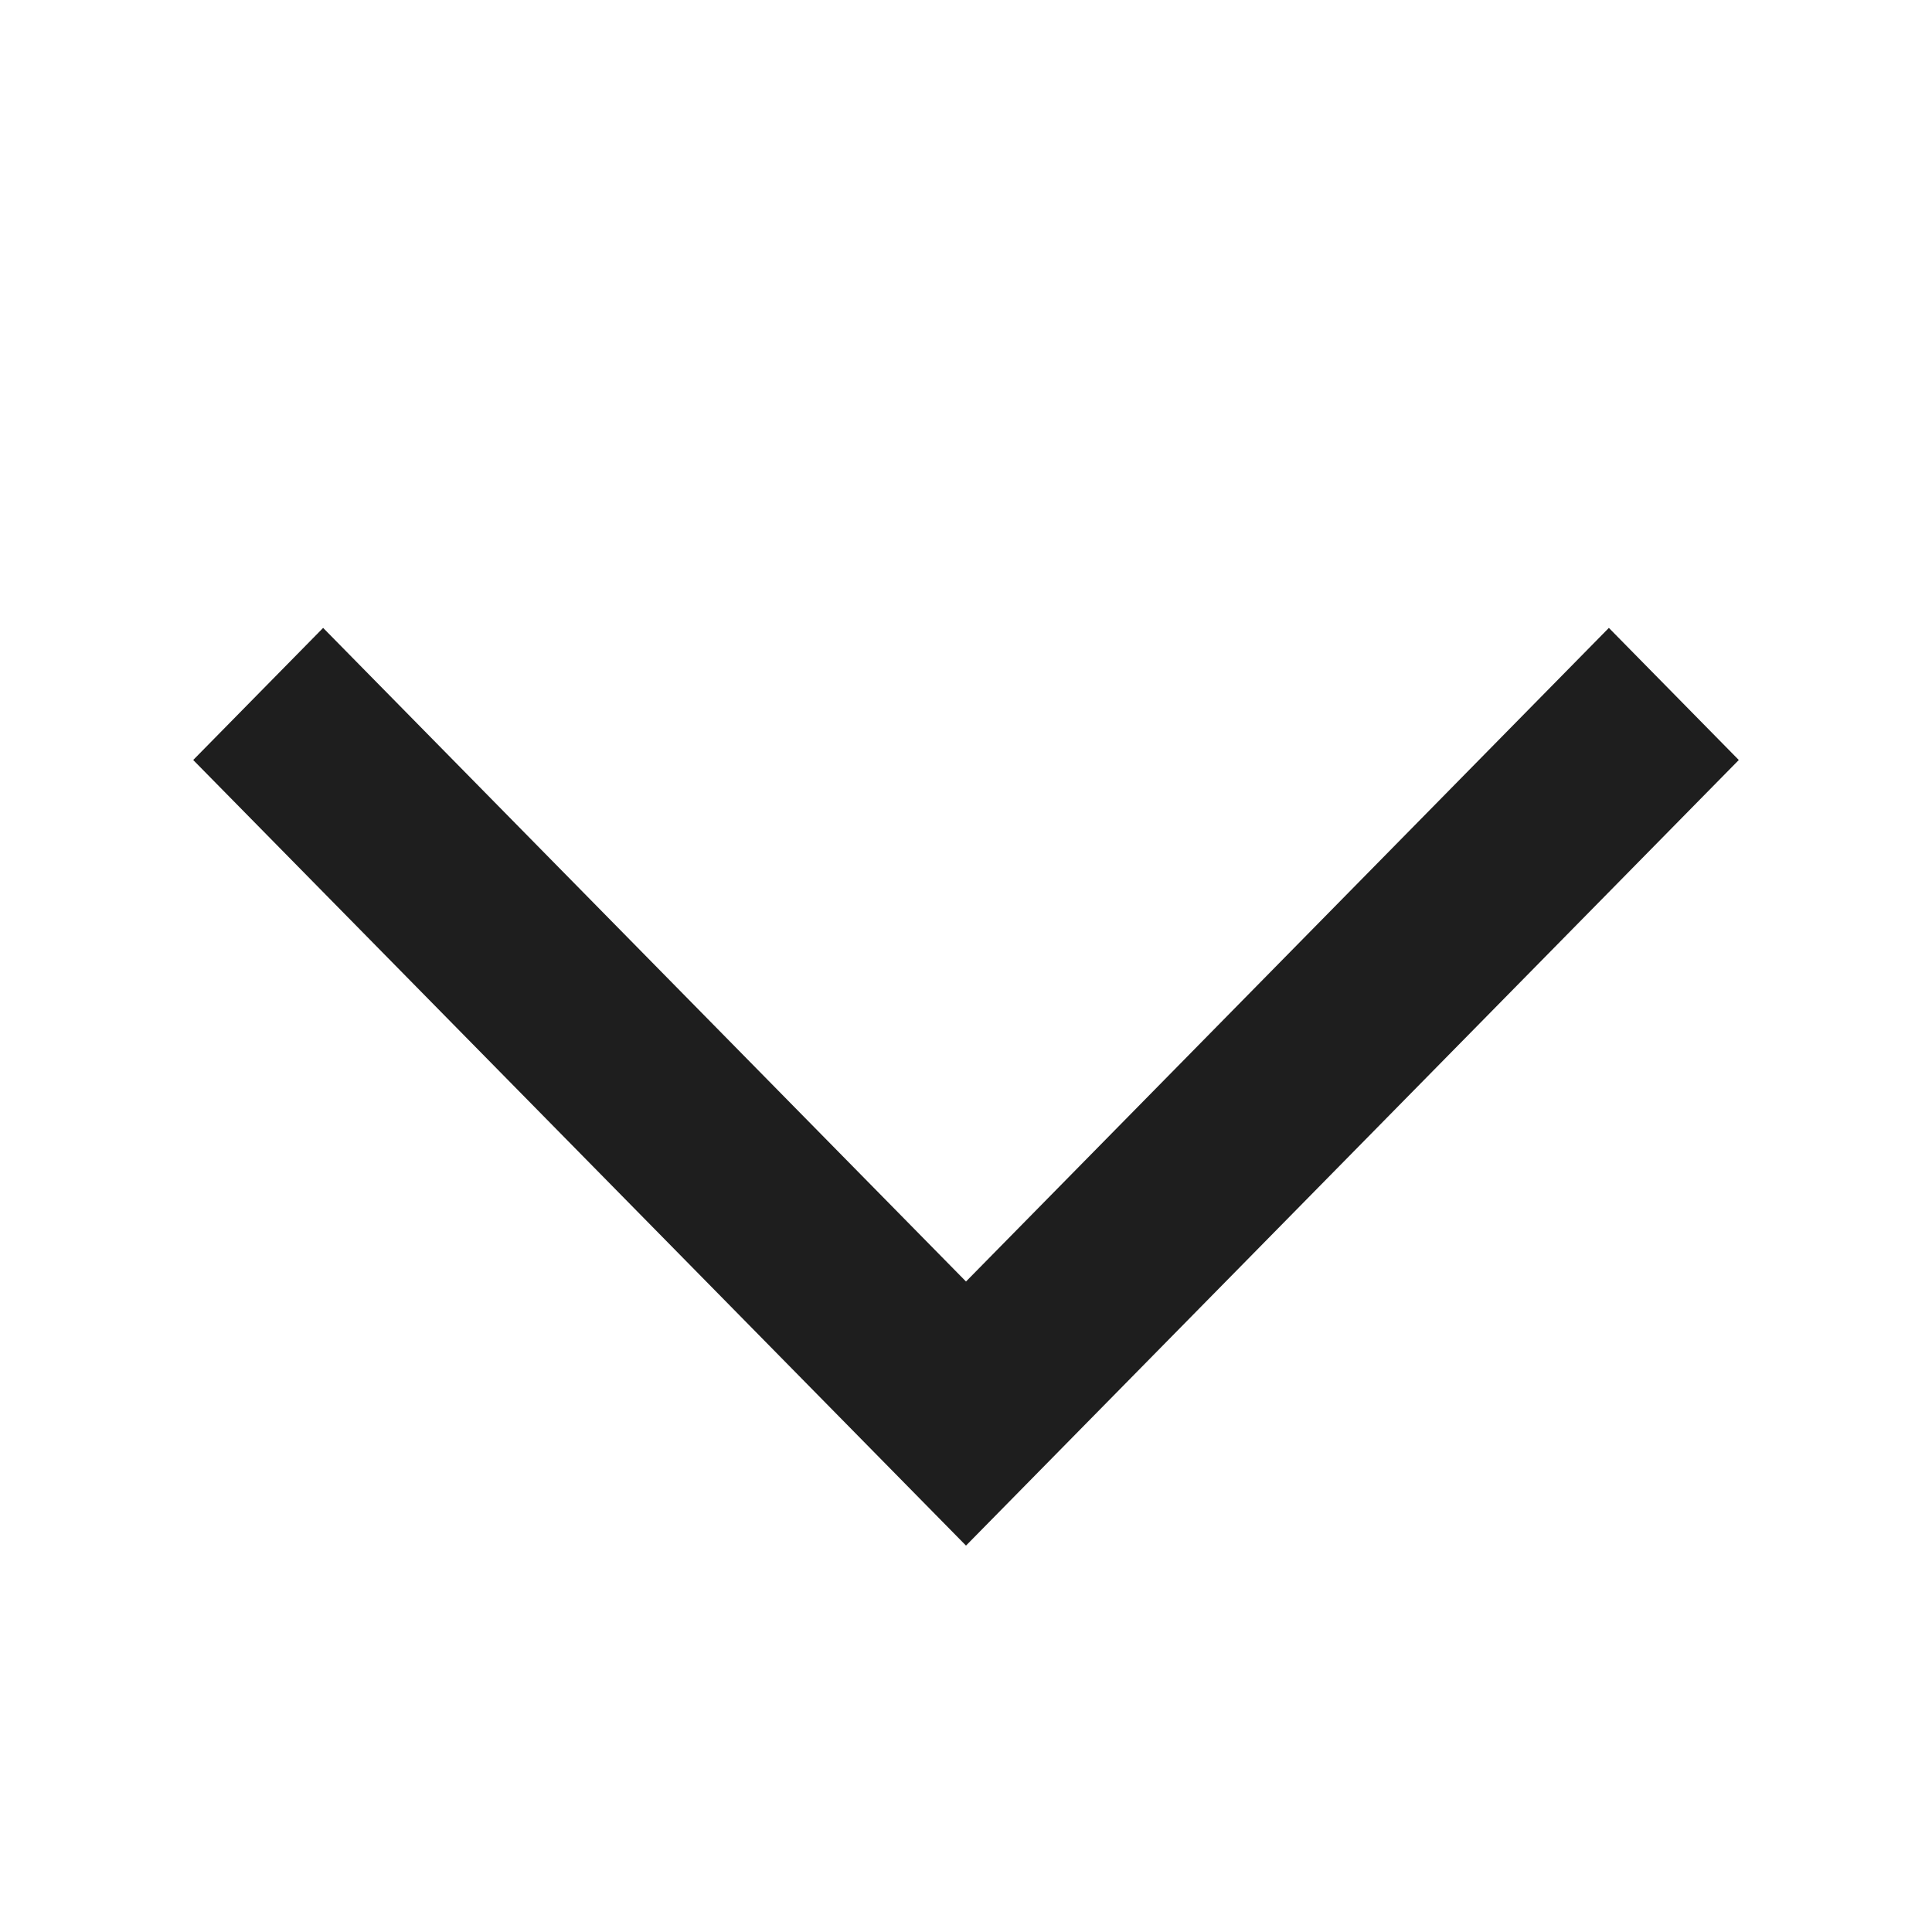 <svg width="16" height="16" viewBox="0 0 16 16" fill="none" xmlns="http://www.w3.org/2000/svg">
<path fill-rule="evenodd" clip-rule="evenodd" d="M14.4 6.294L8 12.8L1.6 6.294L2.676 5.2L8 10.613L13.324 5.2L14.4 6.294Z" fill="#1E1E1E"/>
</svg>
